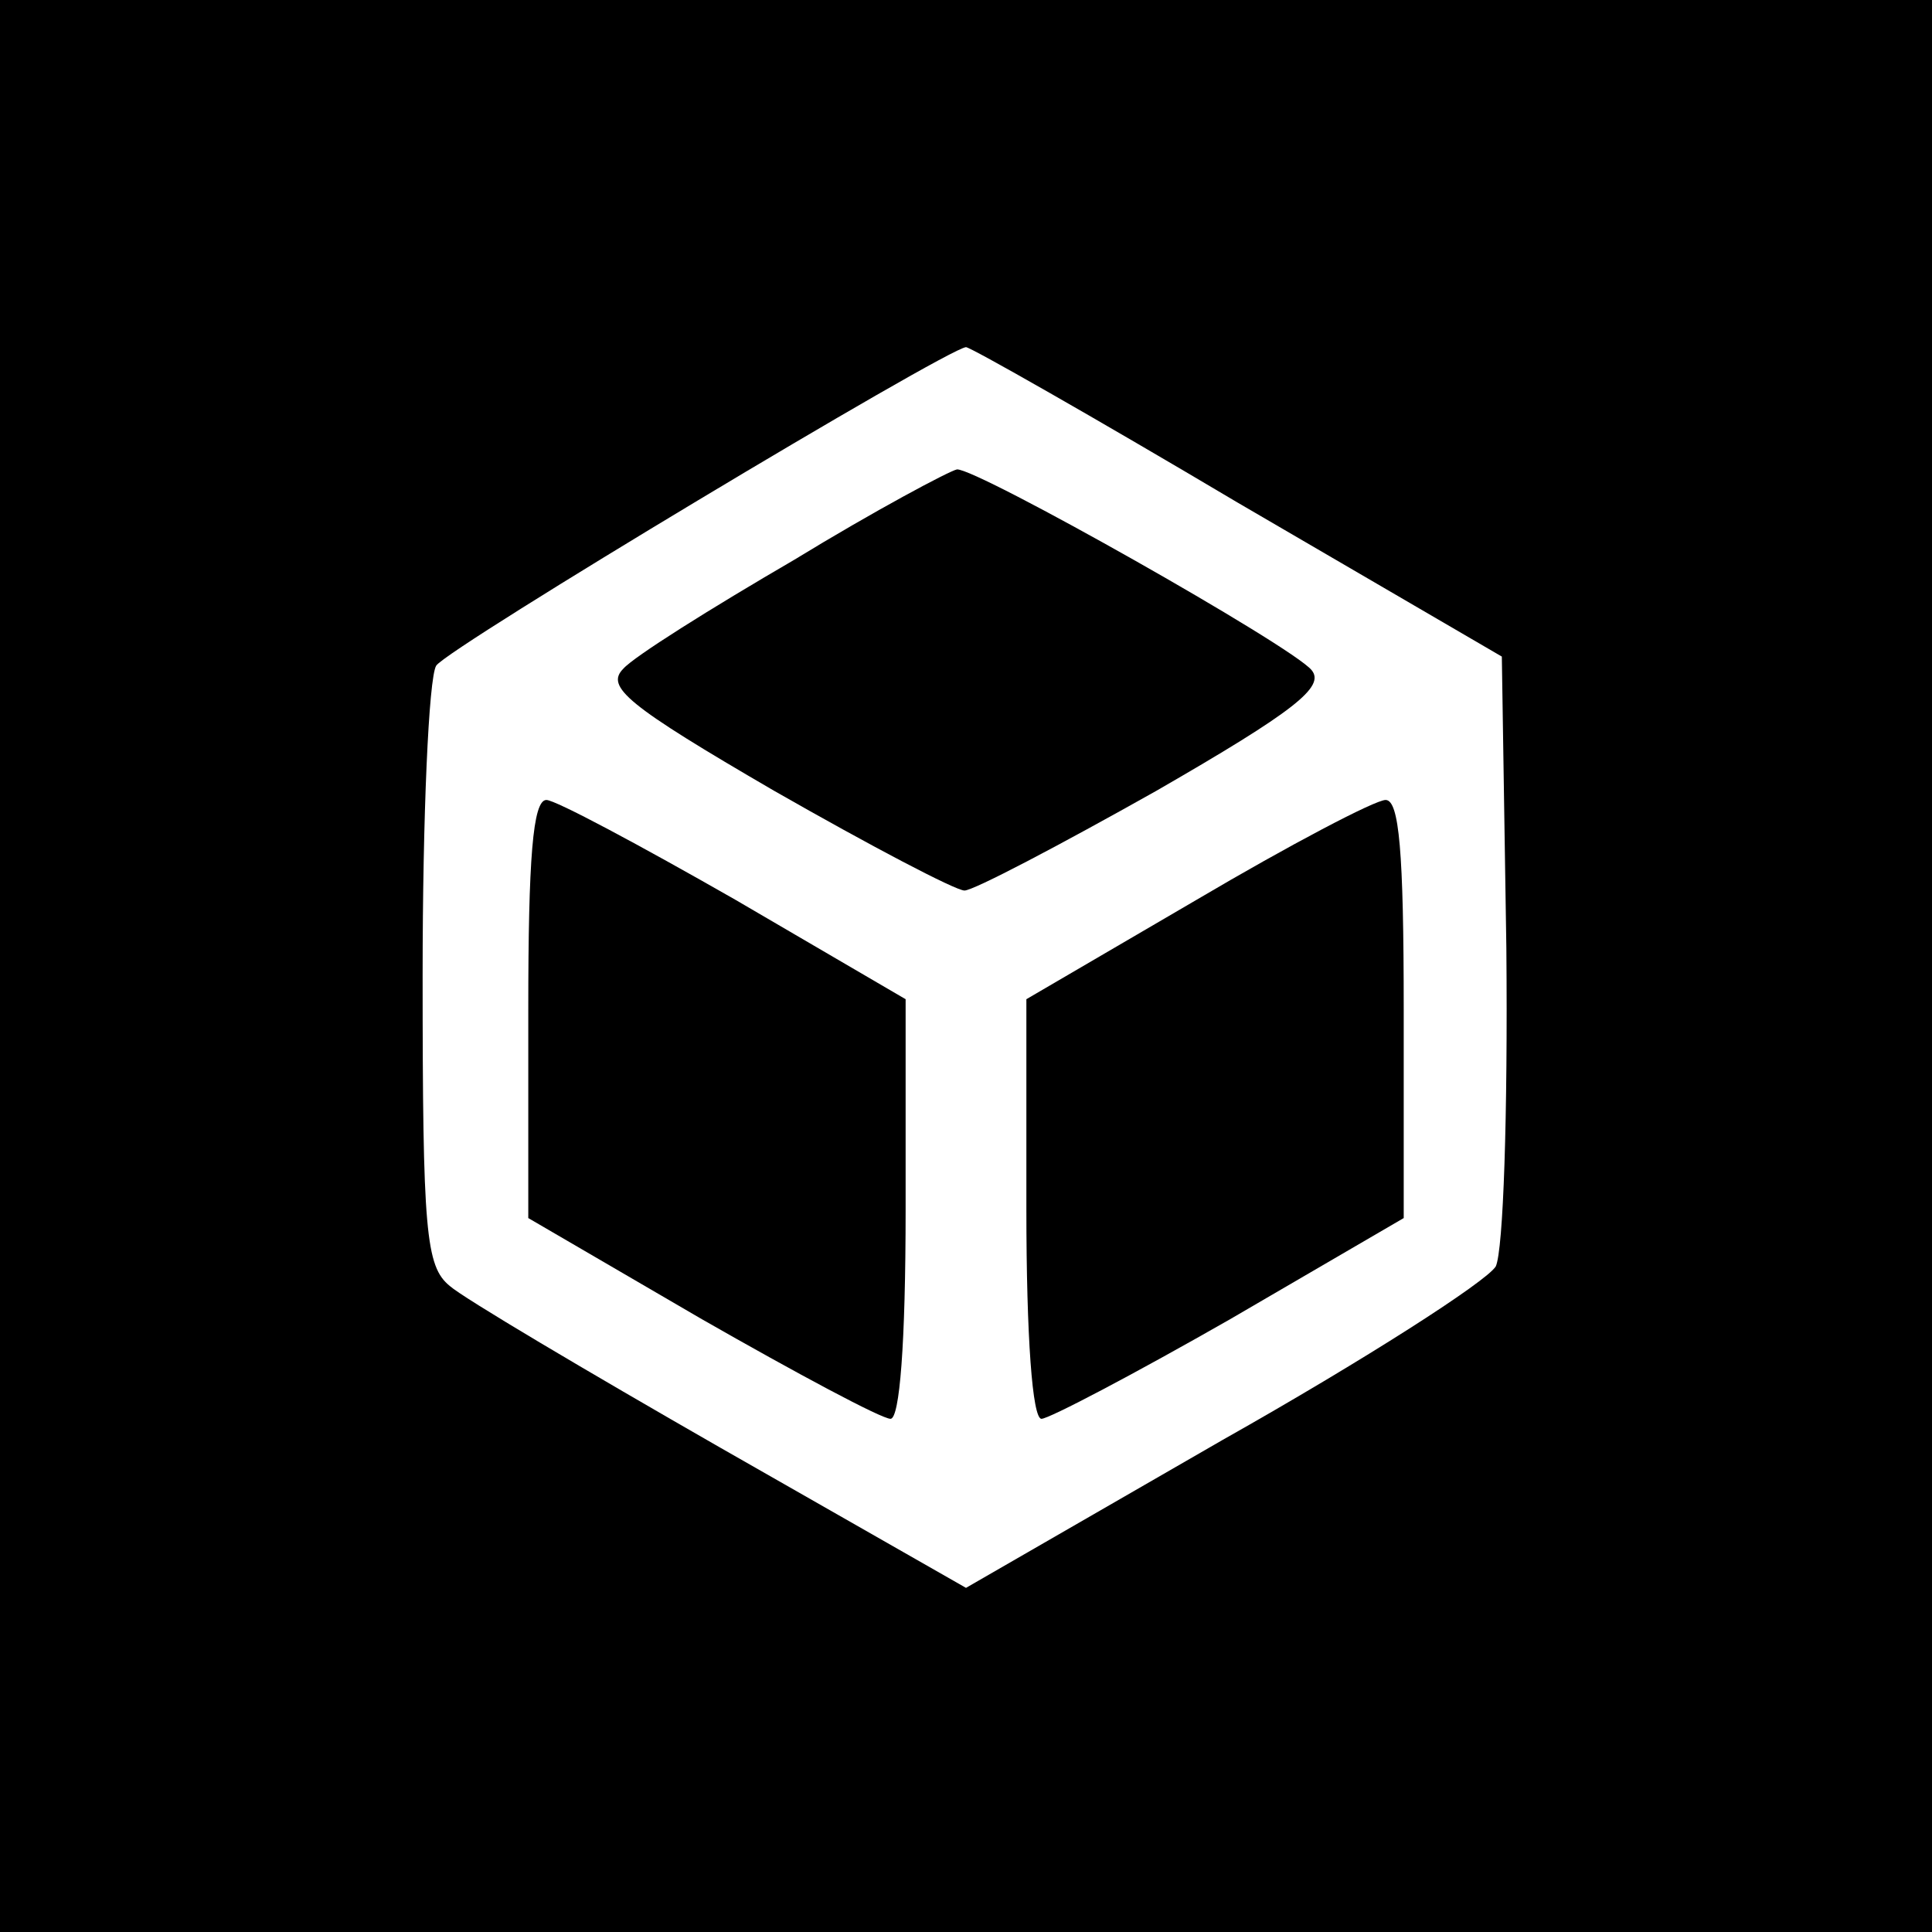 <?xml version="1.0" standalone="no"?>
<!DOCTYPE svg PUBLIC "-//W3C//DTD SVG 20010904//EN"
 "http://www.w3.org/TR/2001/REC-SVG-20010904/DTD/svg10.dtd">
<svg version="1.0" xmlns="http://www.w3.org/2000/svg"
 width="128pt" height="128pt" viewBox="0 0 128 128"
 preserveAspectRatio="xMidYMid meet">
<g transform="translate(0,128) scale(0.1,-0.1)"
fill="#000000" stroke="none">
<path d="M0 640 l0 -640 640 0 640 0 0 640 0 640 -640 0 -640 0 0 -640z m820
307 l175 -102 3 -193 c1 -111 -2 -200 -7 -211 -6 -10 -87 -62 -181 -115 l-170
-98 -163 93 c-89 51 -170 99 -179 107 -16 13 -18 36 -18 206 0 105 4 197 9
205 8 12 338 210 351 211 3 0 84 -46 180 -103z"/>
<path d="M526 909 c-55 -32 -106 -64 -113 -72 -12 -12 2 -24 100 -81 63 -36
120 -66 126 -66 6 0 63 30 127 66 92 53 112 69 103 80 -13 16 -222 134 -235
133 -5 -1 -54 -27 -108 -60z"/>
<path d="M350 611 l0 -138 115 -67 c63 -36 119 -66 125 -66 6 0 10 49 10 139
l0 139 -113 66 c-63 36 -119 66 -125 66 -9 0 -12 -39 -12 -139z"/>
<path d="M793 684 l-113 -66 0 -139 c0 -85 4 -139 10 -139 5 0 62 30 125 66
l115 67 0 138 c0 105 -3 139 -12 139 -7 0 -64 -30 -125 -66z"/>
</g>
</svg>
